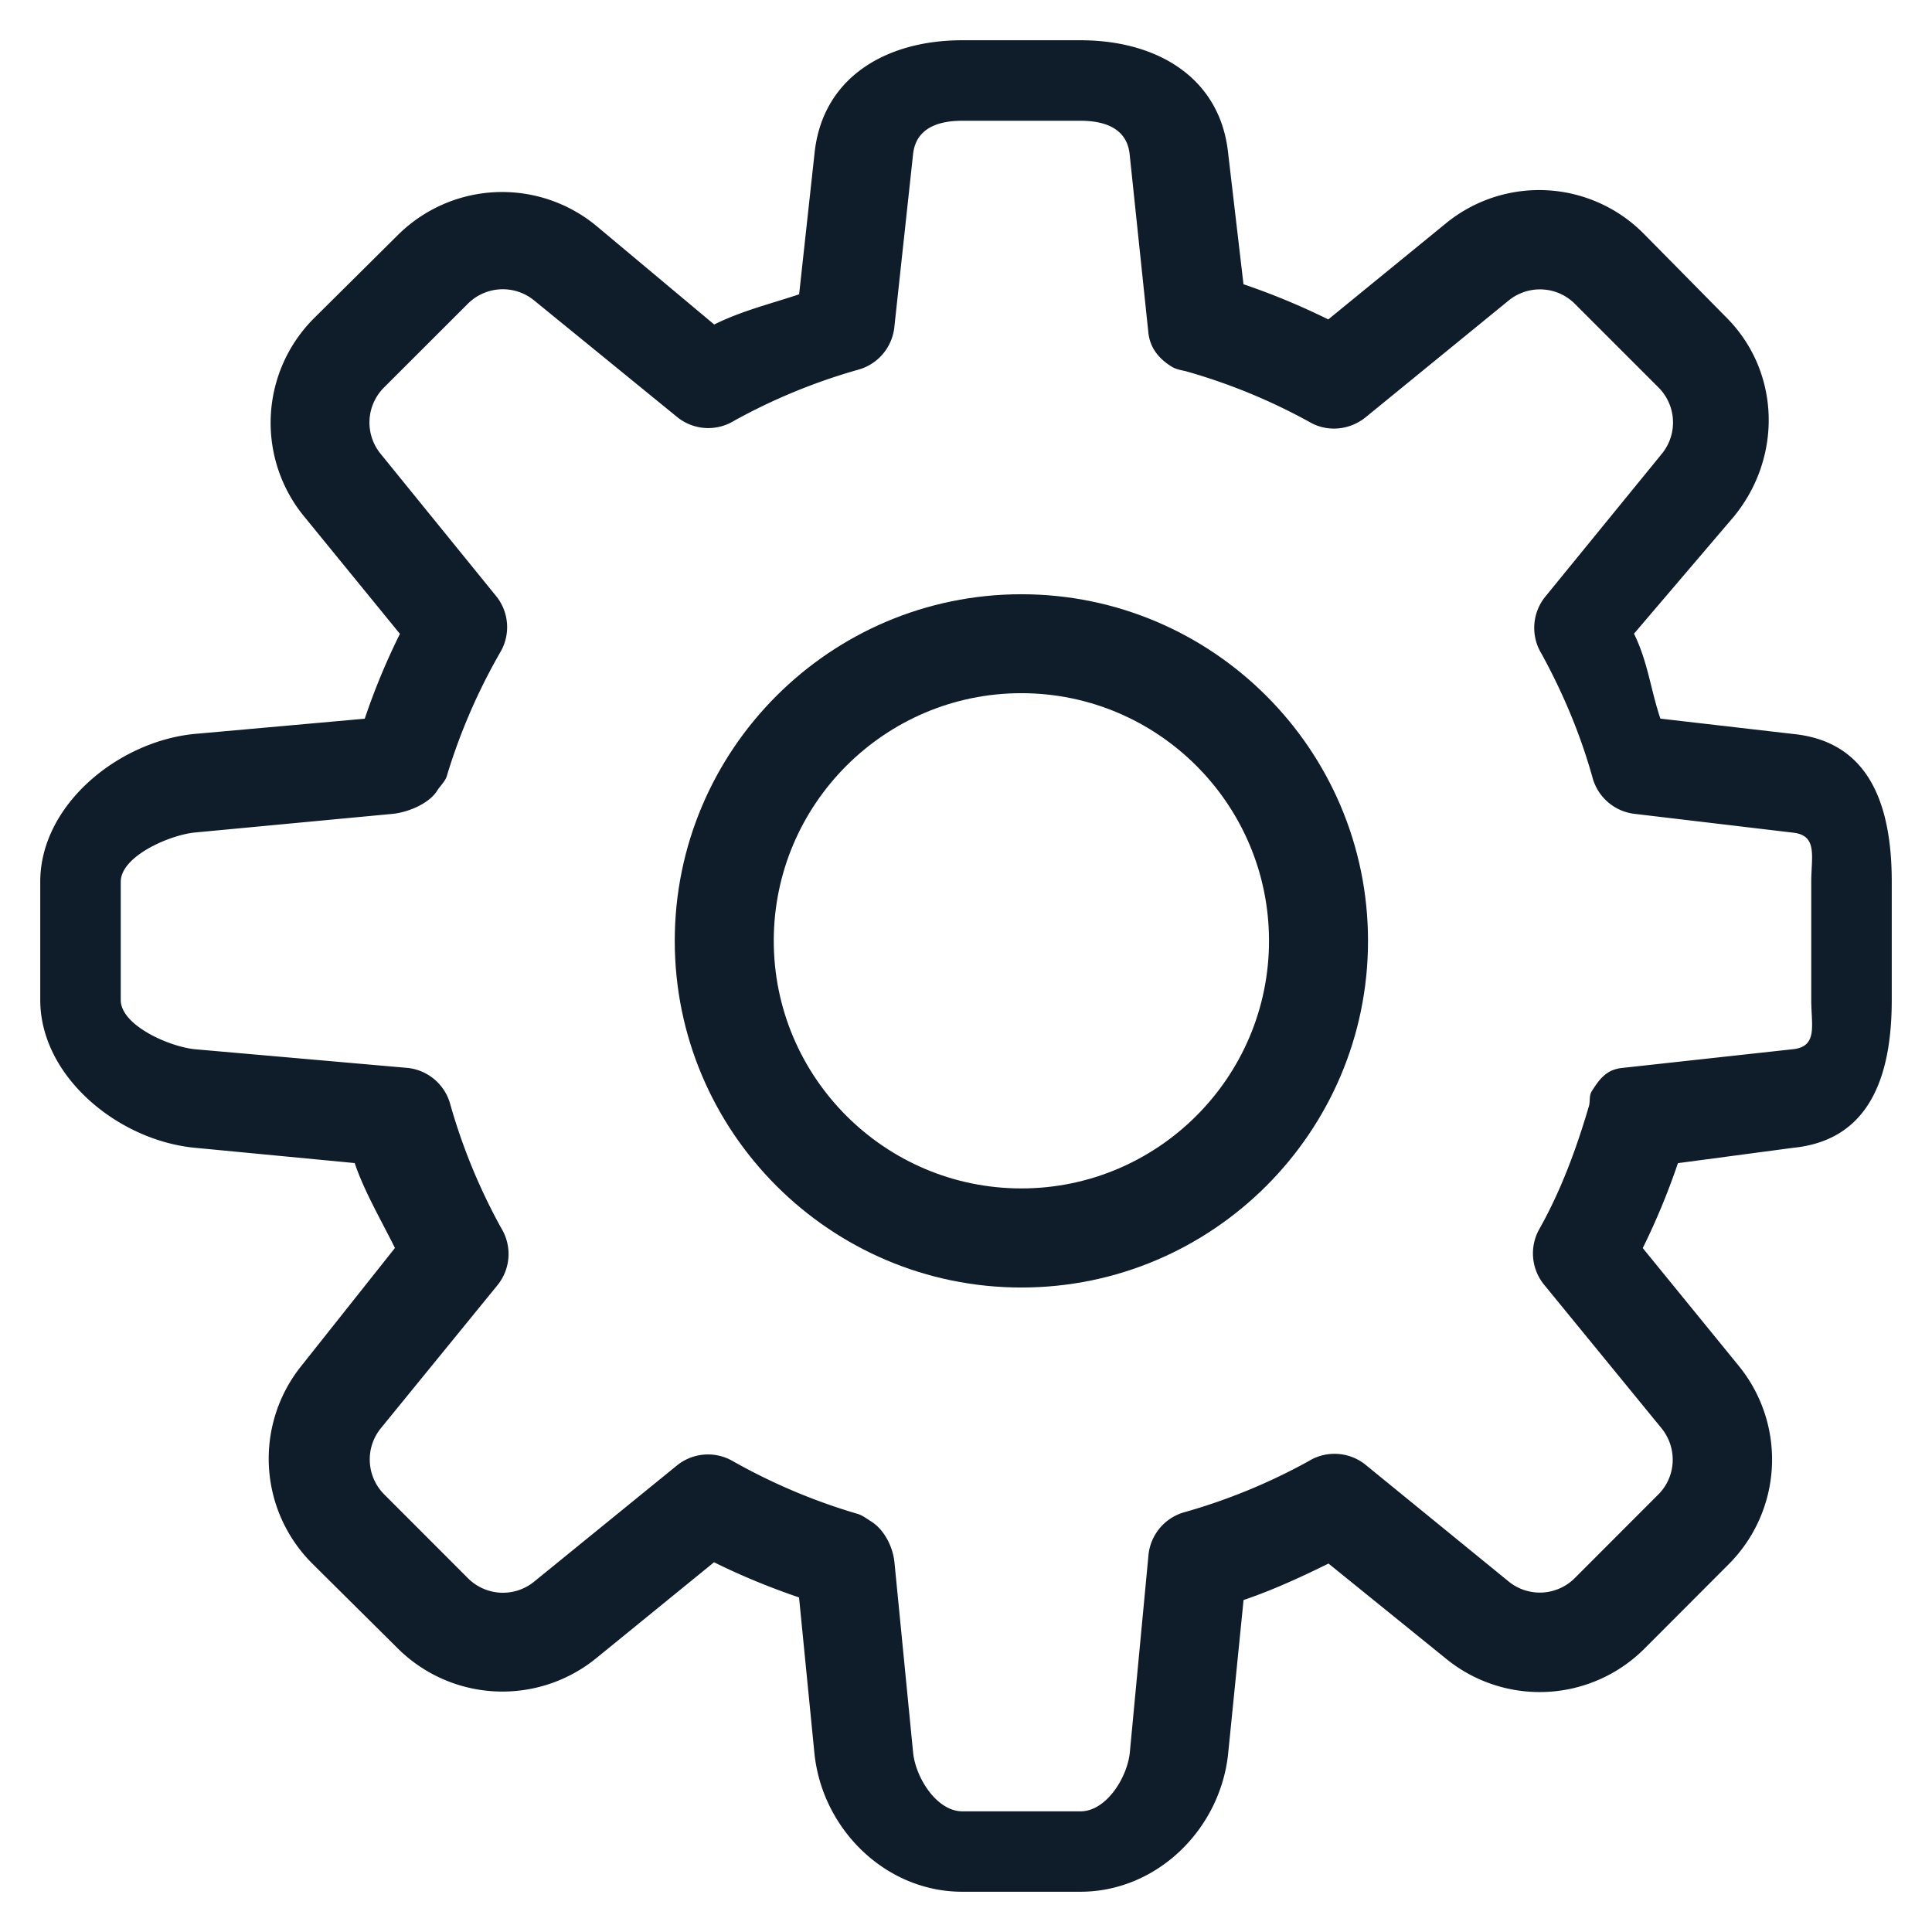 <svg viewBox="0 0 24 24" xml:space="preserve" xmlns="http://www.w3.org/2000/svg" enable-background="new 0 0 24 24"><path d="m22.279 9.118-1.653-.191c-.12-.355-.156-.707-.328-1.055l1.244-1.459c.601-.737.574-1.799-.098-2.471L20.42 2.904a1.829 1.829 0 0 0-2.464-.125L16.5 3.968a8.65 8.65 0 0 0-1.053-.437l-.19-1.623C15.16.963 14.372.5 13.422.5h-1.468c-.95 0-1.74.463-1.836 1.409l-.191 1.747c-.355.119-.707.203-1.055.375L7.413 2.81a1.838 1.838 0 0 0-2.471.11L3.904 3.95a1.835 1.835 0 0 0-.125 2.467l1.189 1.457a8.358 8.358 0 0 0-.437 1.054l-2.123.19C1.463 9.214.5 10.003.5 10.953v1.468c0 .95.963 1.74 1.909 1.836l1.997.191c.12.355.328.707.5 1.055l-1.158 1.459a1.84 1.84 0 0 0 .141 2.471l1.046 1.038a1.845 1.845 0 0 0 2.475.125l1.46-1.189c.335.166.689.312 1.056.437l.191 1.935c.096.945.886 1.721 1.836 1.721h1.468c.95 0 1.74-.776 1.836-1.721l.191-1.903c.355-.12.707-.281 1.055-.453l1.459 1.181a1.84 1.84 0 0 0 2.471-.129l1.038-1.04a1.841 1.841 0 0 0 .125-2.472l-1.189-1.459a8.68 8.68 0 0 0 .437-1.055l1.435-.191c.945-.096 1.221-.886 1.221-1.836v-1.468c0-.951-.276-1.74-1.221-1.836zm.221 3.304c0 .317.085.58-.23.612l-2.116.232c-.19.019-.279.127-.38.289-.035.056-.019.116-.034.179-.162.554-.357 1.072-.622 1.541a.616.616 0 0 0 .069.691l1.452 1.775c.2.246.185.6-.039.824l-1.037 1.038a.613.613 0 0 1-.823.042l-1.774-1.447a.614.614 0 0 0-.71-.047 7.285 7.285 0 0 1-1.542.634.615.615 0 0 0-.447.53l-.232 2.455c-.032.315-.295.731-.612.731h-1.468c-.317 0-.58-.415-.612-.73l-.232-2.366c-.019-.19-.127-.404-.289-.505-.056-.035-.116-.082-.179-.097a7.369 7.369 0 0 1-1.541-.653.613.613 0 0 0-.691.053l-1.775 1.444a.613.613 0 0 1-.824-.043l-1.038-1.039a.614.614 0 0 1-.042-.824l1.447-1.775a.615.615 0 0 0 .047-.711 7.285 7.285 0 0 1-.634-1.542.615.615 0 0 0-.53-.447l-2.642-.232c-.317-.032-.92-.296-.92-.612v-1.468c0-.317.603-.58.918-.612l2.46-.232c.19-.019.451-.126.552-.287.038-.061.11-.126.124-.195a7.357 7.357 0 0 1 .661-1.526.613.613 0 0 0-.047-.691L4.727 5.636a.614.614 0 0 1 .045-.824l1.039-1.038a.614.614 0 0 1 .824-.042L8.41 5.179a.613.613 0 0 0 .711.047 7.285 7.285 0 0 1 1.542-.634.615.615 0 0 0 .447-.53l.232-2.142c.031-.317.295-.42.611-.42h1.468c.317 0 .58.103.612.418l.232 2.21c.019.19.127.326.289.426.056.035.116.043.179.058a7.275 7.275 0 0 1 1.541.634c.22.125.494.097.691-.063l1.775-1.449c.246-.2.6-.183.824.041l1.038 1.038a.614.614 0 0 1 .042.824l-1.447 1.774a.615.615 0 0 0-.047.711c.277.506.49 1.024.634 1.542a.615.615 0 0 0 .53.447l1.955.232c.315.032.231.295.231.612v1.467z" fill="#0f1d2a" class="fill-000000"></path><path d="M12.688 7.382c-2.374 0-4.306 1.932-4.306 4.306s1.932 4.306 4.306 4.306 4.306-1.932 4.306-4.306-1.932-4.306-4.306-4.306zm0 7.381c-1.696 0-3.076-1.38-3.076-3.076s1.38-3.076 3.076-3.076 3.076 1.38 3.076 3.076-1.381 3.076-3.076 3.076z" fill="#0f1d2a" class="fill-000000"></path></svg>